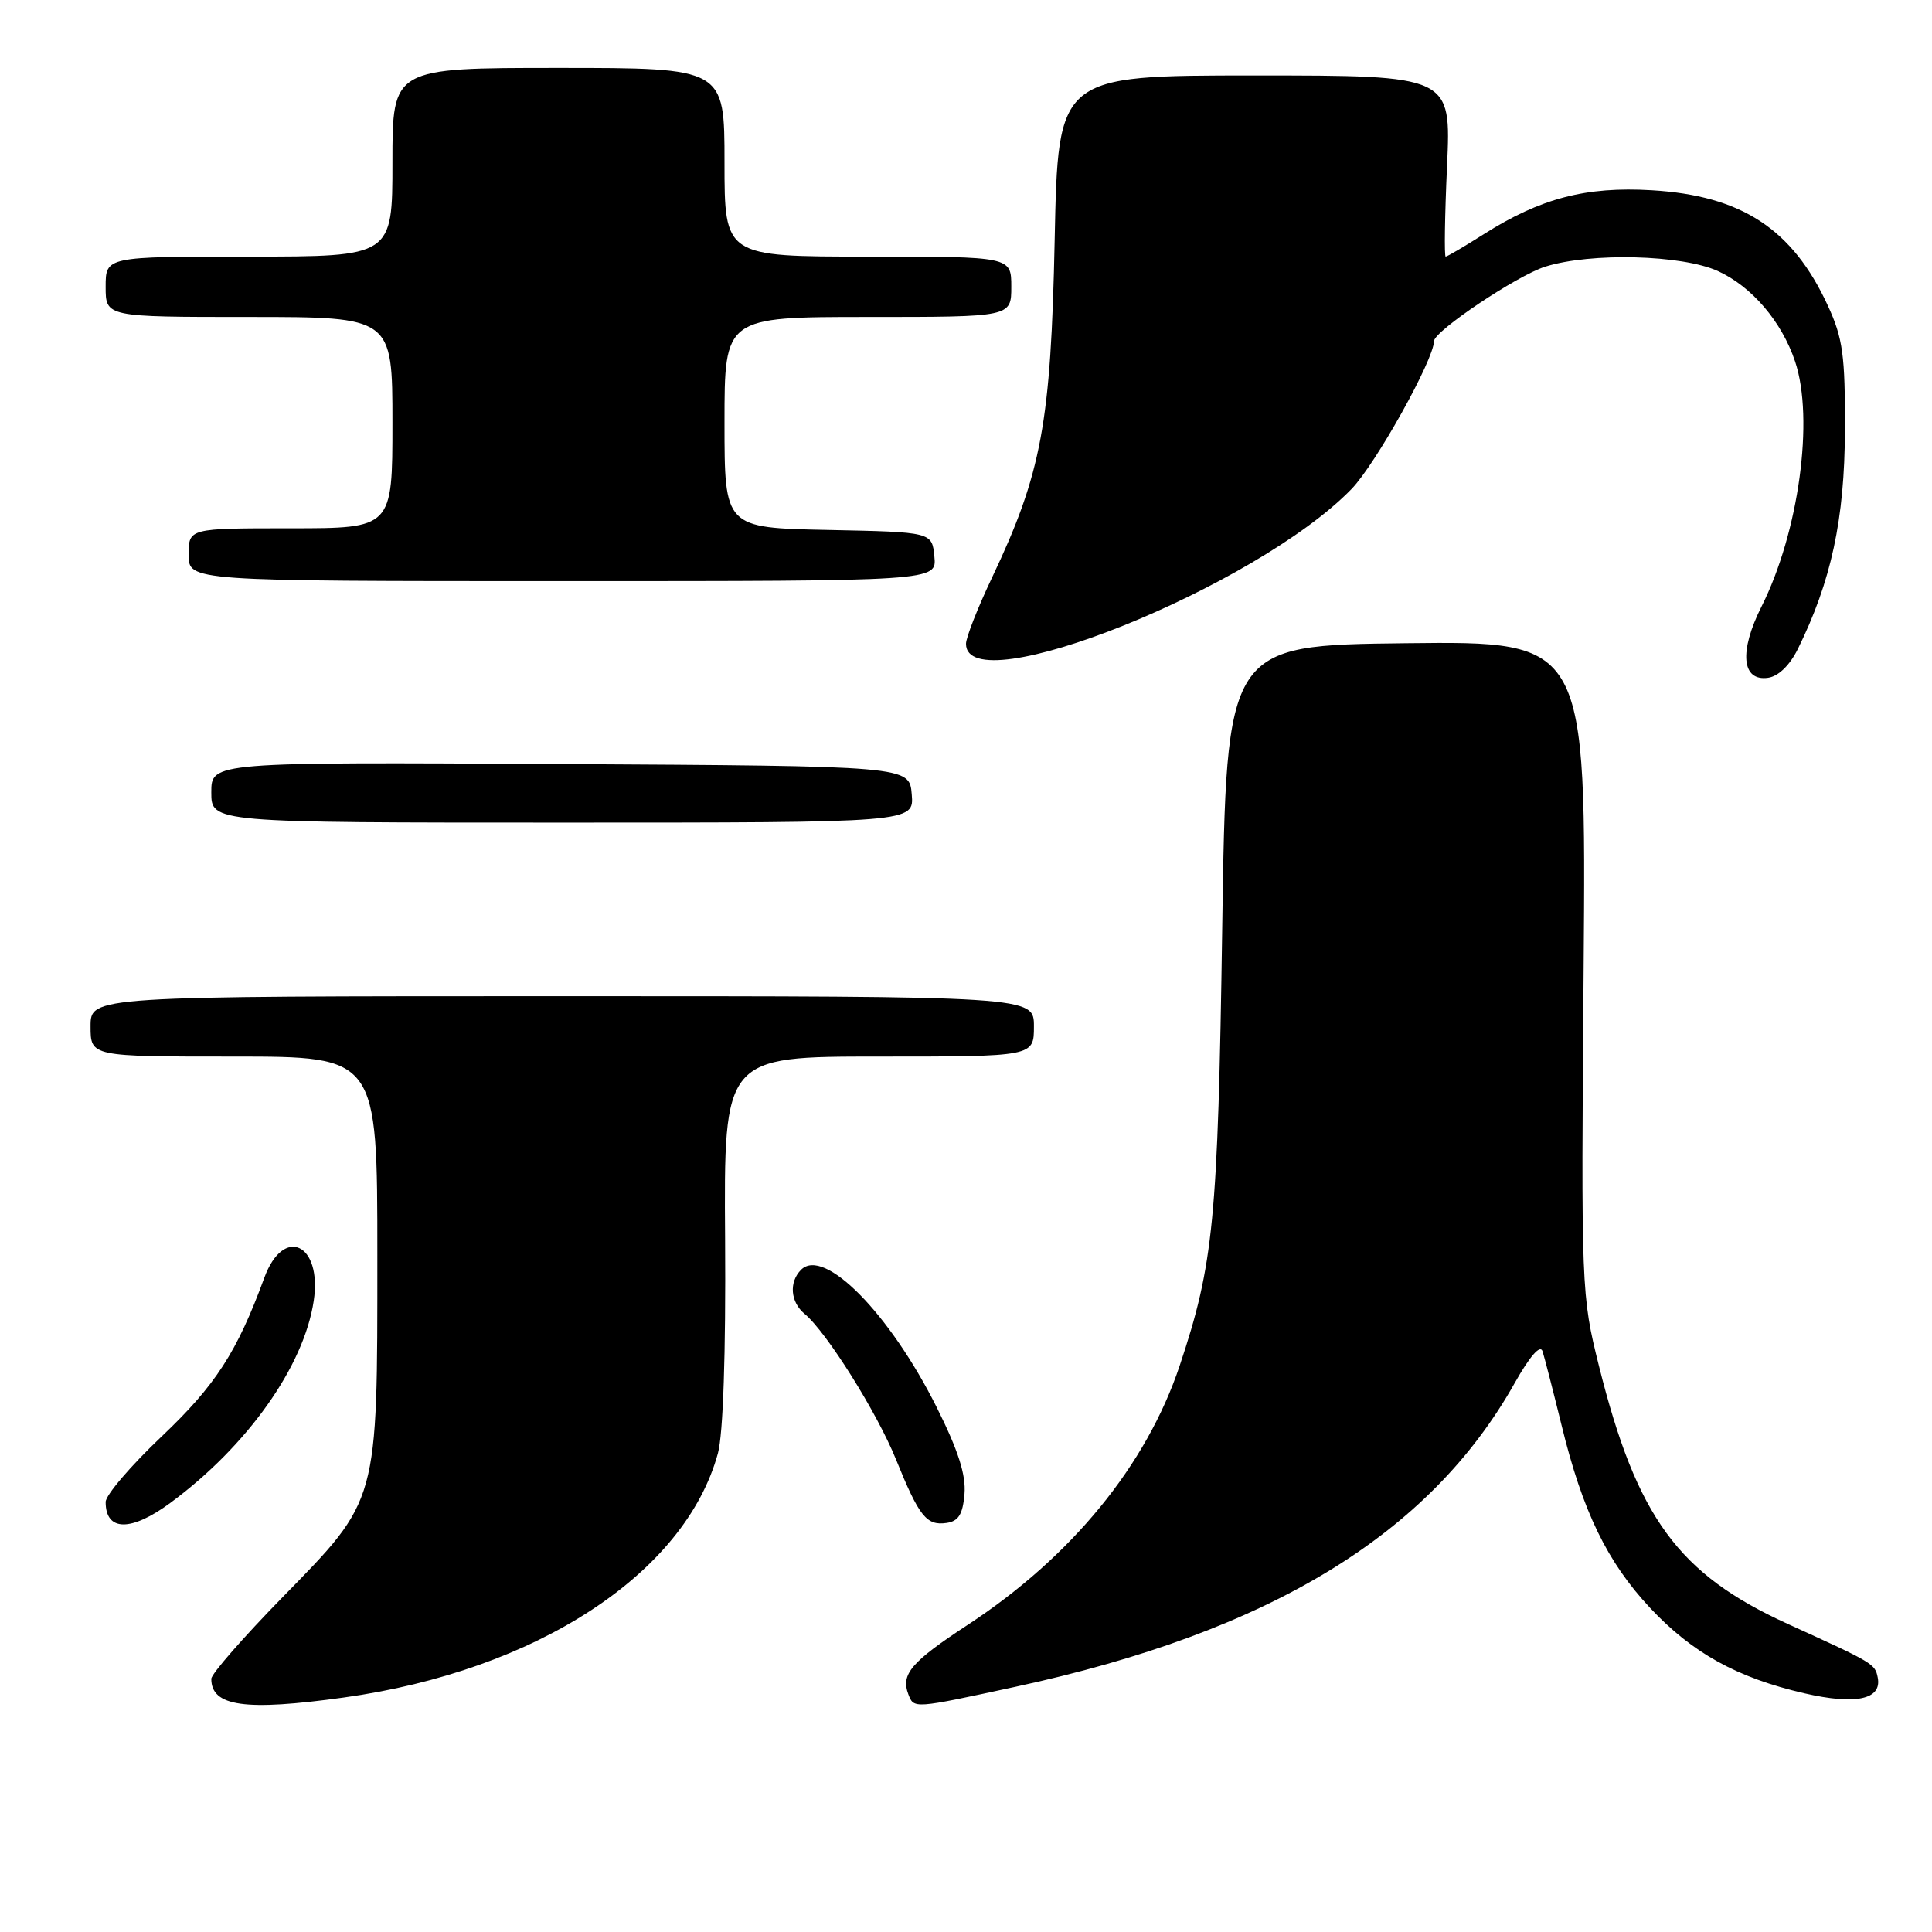 <?xml version="1.0" encoding="UTF-8" standalone="no"?>
<!DOCTYPE svg PUBLIC "-//W3C//DTD SVG 1.1//EN" "http://www.w3.org/Graphics/SVG/1.1/DTD/svg11.dtd" >
<svg xmlns="http://www.w3.org/2000/svg" xmlns:xlink="http://www.w3.org/1999/xlink" version="1.1" viewBox="0 0 256 256">
 <g >
 <path fill="currentColor"
d=" M 45.55 224.93 C 71.08 221.38 90.78 208.51 95.13 192.56 C 95.82 190.03 96.18 179.39 96.08 164.25 C 95.91 140.00 95.91 140.00 116.46 140.00 C 137.00 140.00 137.00 140.00 137.00 136.00 C 137.00 132.00 137.00 132.00 74.50 132.00 C 12.00 132.00 12.00 132.00 12.00 136.00 C 12.00 140.00 12.00 140.00 31.00 140.00 C 50.00 140.00 50.00 140.00 50.00 166.32 C 50.00 199.34 50.21 198.57 37.39 211.69 C 32.23 216.97 28.00 221.81 28.00 222.45 C 28.00 226.12 32.47 226.75 45.55 224.93 Z  M 134.58 223.50 C 168.23 216.23 189.42 203.34 200.70 183.27 C 202.70 179.72 204.08 178.13 204.39 179.04 C 204.65 179.84 205.79 184.27 206.92 188.87 C 209.70 200.26 212.96 206.98 218.66 213.07 C 224.23 219.02 230.17 222.31 239.09 224.37 C 245.90 225.94 249.38 225.19 248.81 222.29 C 248.45 220.46 248.27 220.36 236.87 215.17 C 222.38 208.57 216.89 201.08 211.87 181.00 C 209.53 171.61 209.50 171.00 209.84 128.23 C 210.18 84.96 210.18 84.96 186.34 85.23 C 162.50 85.50 162.50 85.50 161.95 123.00 C 161.38 161.70 160.81 167.51 156.31 180.97 C 151.90 194.16 141.99 206.28 128.20 215.32 C 120.74 220.21 119.34 221.85 120.36 224.50 C 121.10 226.43 121.00 226.44 134.58 223.50 Z  M 22.60 199.12 C 32.80 191.58 40.27 181.04 41.57 172.37 C 42.71 164.77 37.56 162.38 35.02 169.32 C 31.41 179.16 28.56 183.56 21.45 190.31 C 17.35 194.19 14.00 198.11 14.00 199.02 C 14.00 202.95 17.37 202.98 22.60 199.12 Z  M 127.80 197.96 C 128.01 195.42 126.97 192.18 124.11 186.46 C 117.87 174.00 109.19 165.21 106.15 168.25 C 104.52 169.88 104.73 172.53 106.61 174.09 C 109.52 176.50 116.19 187.13 118.72 193.37 C 121.78 200.94 122.77 202.18 125.41 201.80 C 127.01 201.57 127.57 200.67 127.80 197.96 Z  M 120.81 105.25 C 120.50 101.50 120.50 101.50 74.25 101.24 C 28.00 100.98 28.00 100.98 28.00 104.99 C 28.00 109.00 28.00 109.00 74.56 109.00 C 121.12 109.00 121.12 109.00 120.81 105.25 Z  M 238.22 86.00 C 242.64 77.05 244.43 68.77 244.46 57.00 C 244.50 47.06 244.19 44.82 242.20 40.50 C 237.52 30.34 230.77 25.92 218.87 25.21 C 210.15 24.69 204.12 26.27 196.61 31.03 C 194.04 32.66 191.76 34.00 191.56 34.00 C 191.36 34.00 191.44 28.60 191.74 22.00 C 192.29 10.00 192.29 10.00 166.25 10.00 C 140.20 10.00 140.20 10.00 139.75 31.75 C 139.25 56.04 138.02 62.69 131.45 76.53 C 129.55 80.53 128.00 84.48 128.00 85.30 C 128.00 93.25 166.44 77.83 179.09 64.79 C 182.27 61.51 189.99 47.68 190.01 45.21 C 190.02 43.87 201.02 36.50 204.76 35.33 C 210.79 33.44 222.84 33.75 227.62 35.91 C 232.12 37.96 236.09 42.60 237.86 47.90 C 240.41 55.50 238.35 70.54 233.42 80.35 C 230.41 86.33 230.78 90.31 234.28 89.81 C 235.64 89.62 237.16 88.15 238.22 86.00 Z  M 123.81 73.75 C 123.50 70.50 123.50 70.50 109.75 70.22 C 96.00 69.94 96.00 69.94 96.00 55.97 C 96.00 42.00 96.00 42.00 115.00 42.00 C 134.00 42.00 134.00 42.00 134.00 38.00 C 134.00 34.00 134.00 34.00 115.00 34.00 C 96.00 34.00 96.00 34.00 96.00 21.50 C 96.00 9.00 96.00 9.00 74.00 9.00 C 52.00 9.00 52.00 9.00 52.00 21.50 C 52.00 34.00 52.00 34.00 33.00 34.00 C 14.00 34.00 14.00 34.00 14.00 38.00 C 14.00 42.00 14.00 42.00 33.00 42.00 C 52.00 42.00 52.00 42.00 52.00 56.00 C 52.00 70.00 52.00 70.00 38.50 70.00 C 25.00 70.00 25.00 70.00 25.00 73.50 C 25.00 77.00 25.00 77.00 74.56 77.00 C 124.13 77.00 124.13 77.00 123.81 73.75 Z "/>
</g>
</svg>